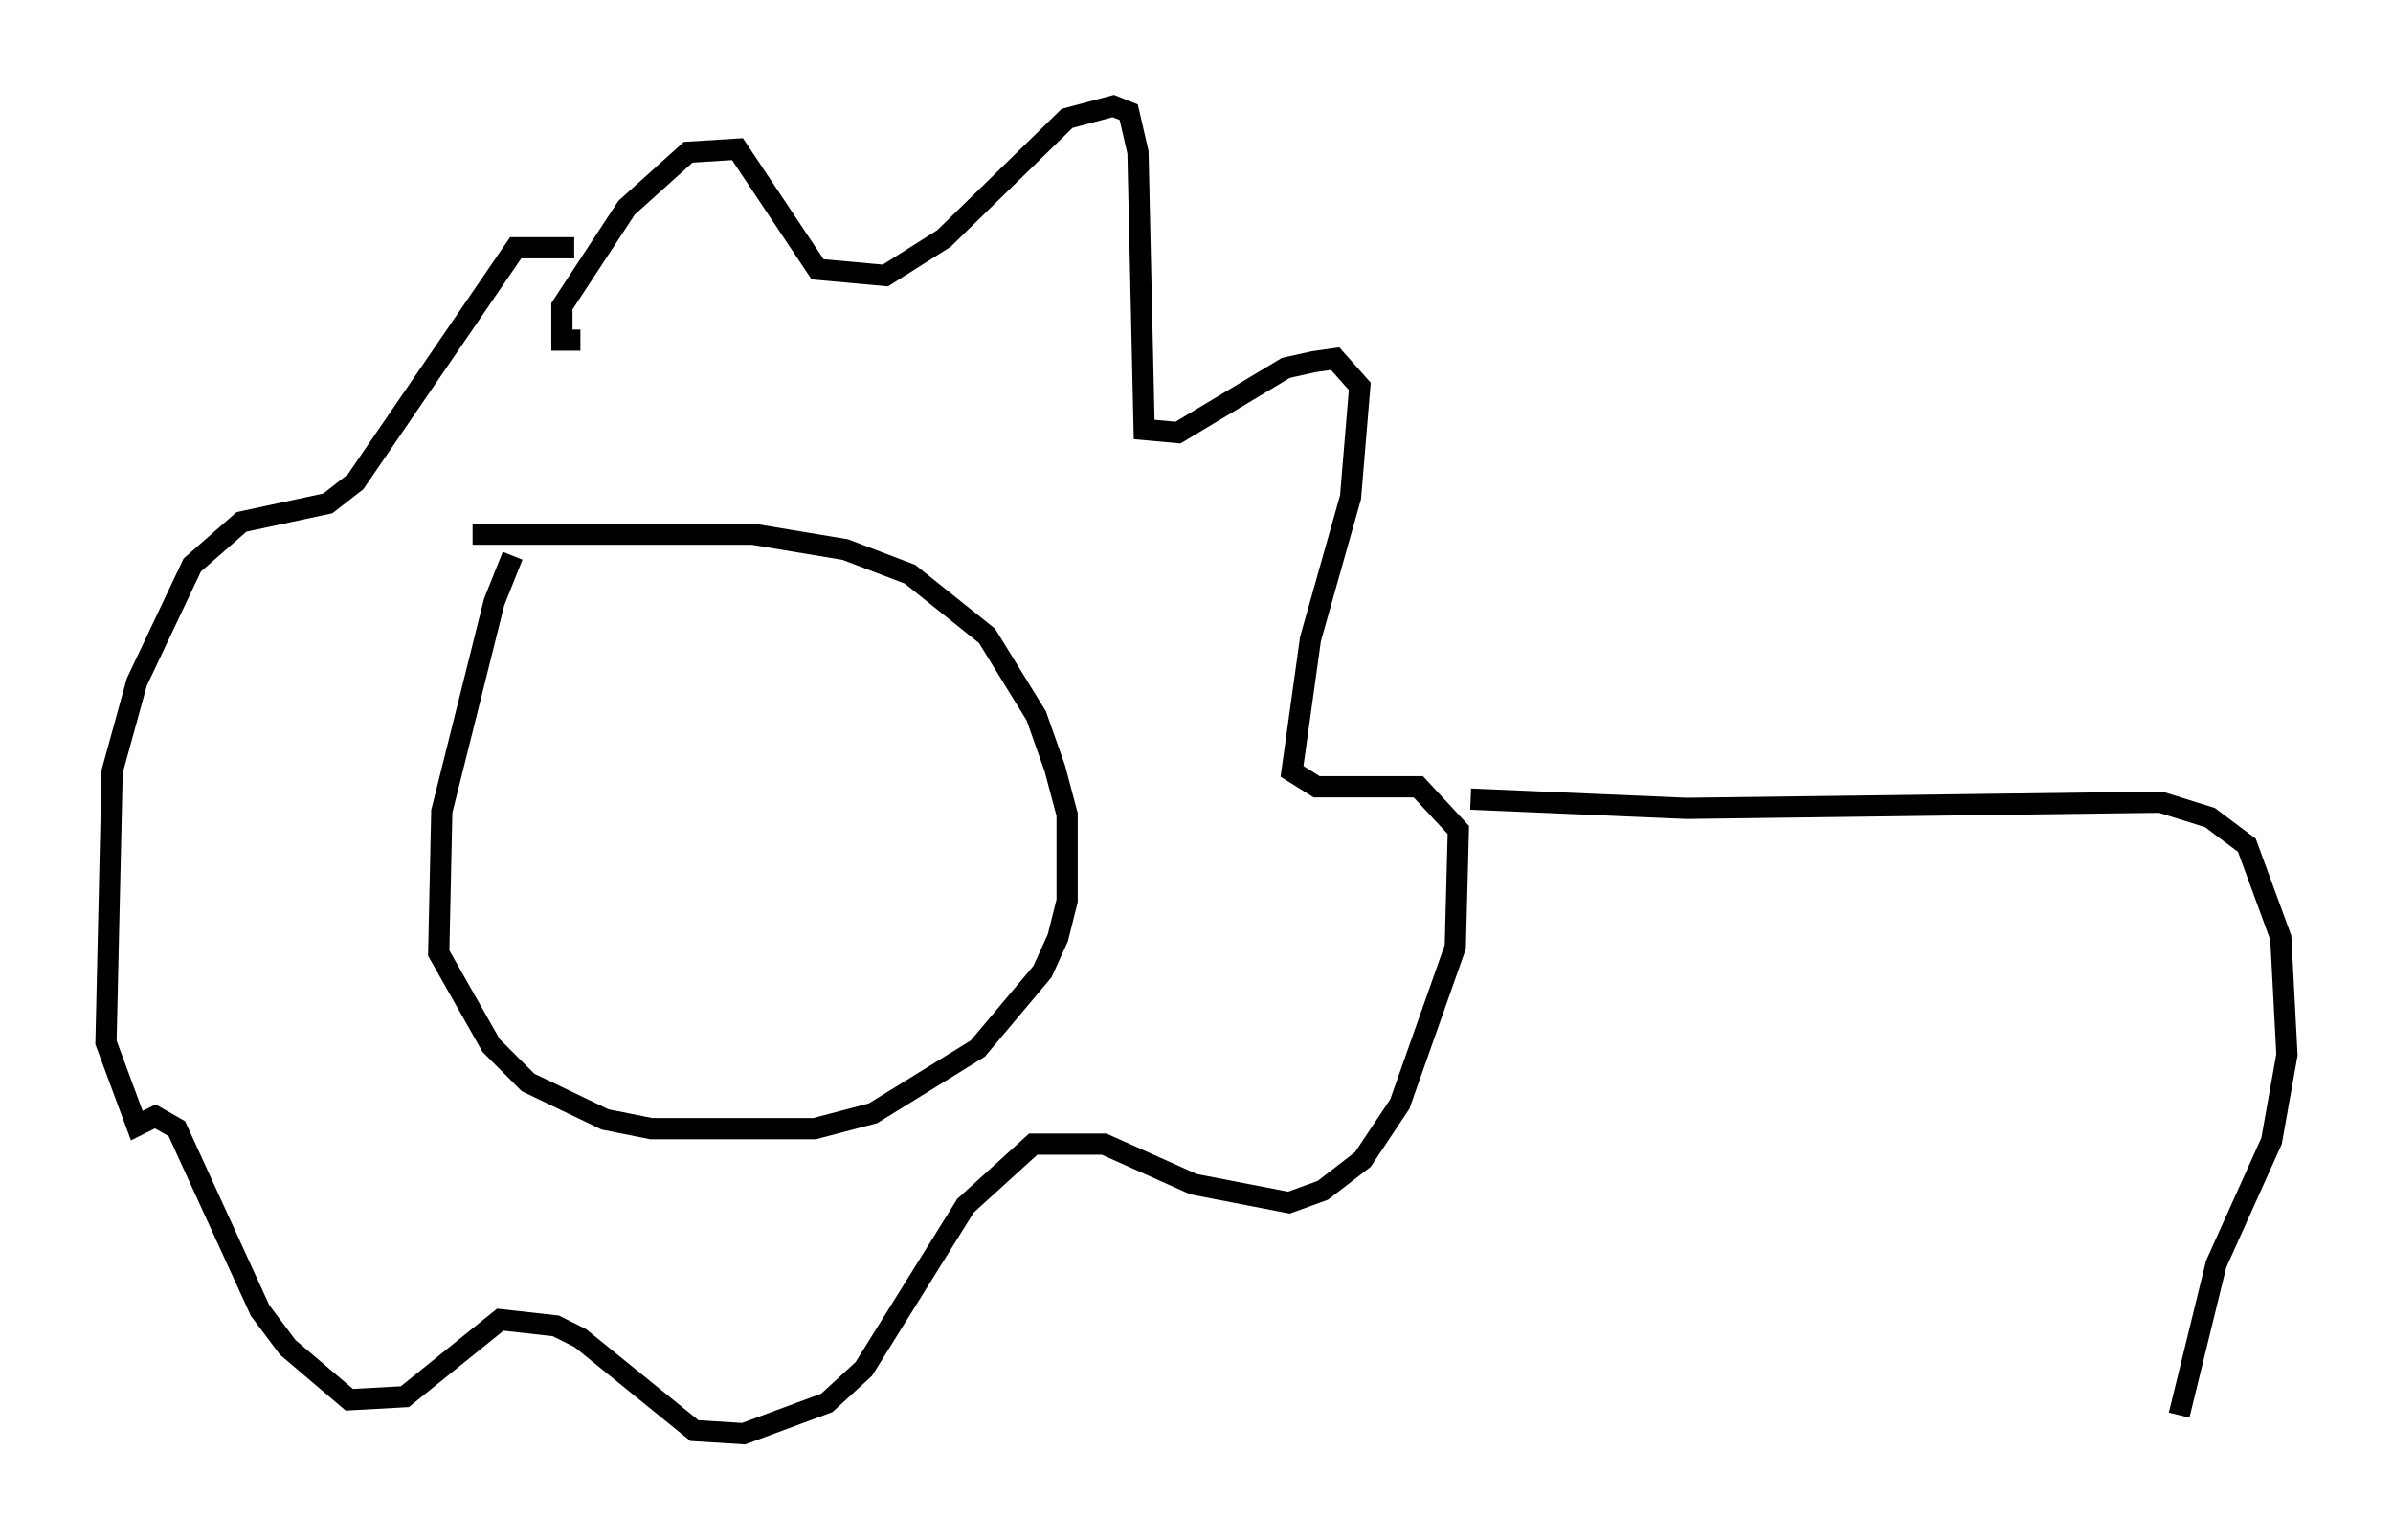 <?xml version="1.0" encoding="utf-8" ?>
<svg baseProfile="full" height="72.603" version="1.1" width="112.838" xmlns="http://www.w3.org/2000/svg" xmlns:ev="http://www.w3.org/2001/xml-events" xmlns:xlink="http://www.w3.org/1999/xlink"><defs /><rect fill="white" height="72.603" width="112.838" x="0" y="0" /><path d="M25.626, 25.771 m-1.453, 0.436 l-0.872, 2.179 -2.469, 9.877 l-0.145, 6.682 2.469, 4.358 l1.743, 1.743 3.631, 1.743 l2.179, 0.436 7.698, 0.0 l2.76, -0.726 4.939, -3.05 l3.05, -3.631 0.726, -1.598 l0.436, -1.743 0.0, -4.067 l-0.581, -2.179 -0.872, -2.469 l-2.324, -3.777 -3.631, -2.905 l-3.05, -1.162 -4.358, -0.726 l-13.218, 0.0 m5.084, -9.151 l-0.872, 0.0 0.0, -1.598 l3.05, -4.648 2.905, -2.615 l2.324, -0.145 3.777, 5.665 l3.196, 0.291 2.76, -1.743 l5.81, -5.665 2.179, -0.581 l0.726, 0.291 0.436, 1.888 l0.291, 13.073 1.598, 0.145 l5.084, -3.05 1.307, -0.291 l1.017, -0.145 1.162, 1.307 l-0.436, 5.229 -1.888, 6.682 l-0.872, 6.246 1.162, 0.726 l4.793, 0.0 1.888, 2.034 l-0.145, 5.52 -2.615, 7.408 l-1.743, 2.615 -1.888, 1.453 l-1.598, 0.581 -4.503, -0.872 l-4.212, -1.888 -3.341, 0.0 l-3.196, 2.905 -4.793, 7.698 l-1.743, 1.598 -3.922, 1.453 l-2.324, -0.145 -5.374, -4.358 l-1.162, -0.581 -2.615, -0.291 l-4.503, 3.631 -2.615, 0.145 l-2.905, -2.469 -1.307, -1.743 l-3.922, -8.57 -1.017, -0.581 l-0.872, 0.436 -1.453, -3.922 l0.291, -12.782 1.162, -4.212 l2.615, -5.52 2.324, -2.034 l4.067, -0.872 1.307, -1.017 l7.553, -11.039 2.76, 0.0 m42.268, 26 l10.168, 0.436 22.369, -0.291 l2.324, 0.726 1.743, 1.307 l1.598, 4.358 0.291, 5.52 l-0.726, 4.067 -2.615, 5.81 l-1.743, 7.117 " fill="none" stroke="black" stroke-width="1" /></svg>